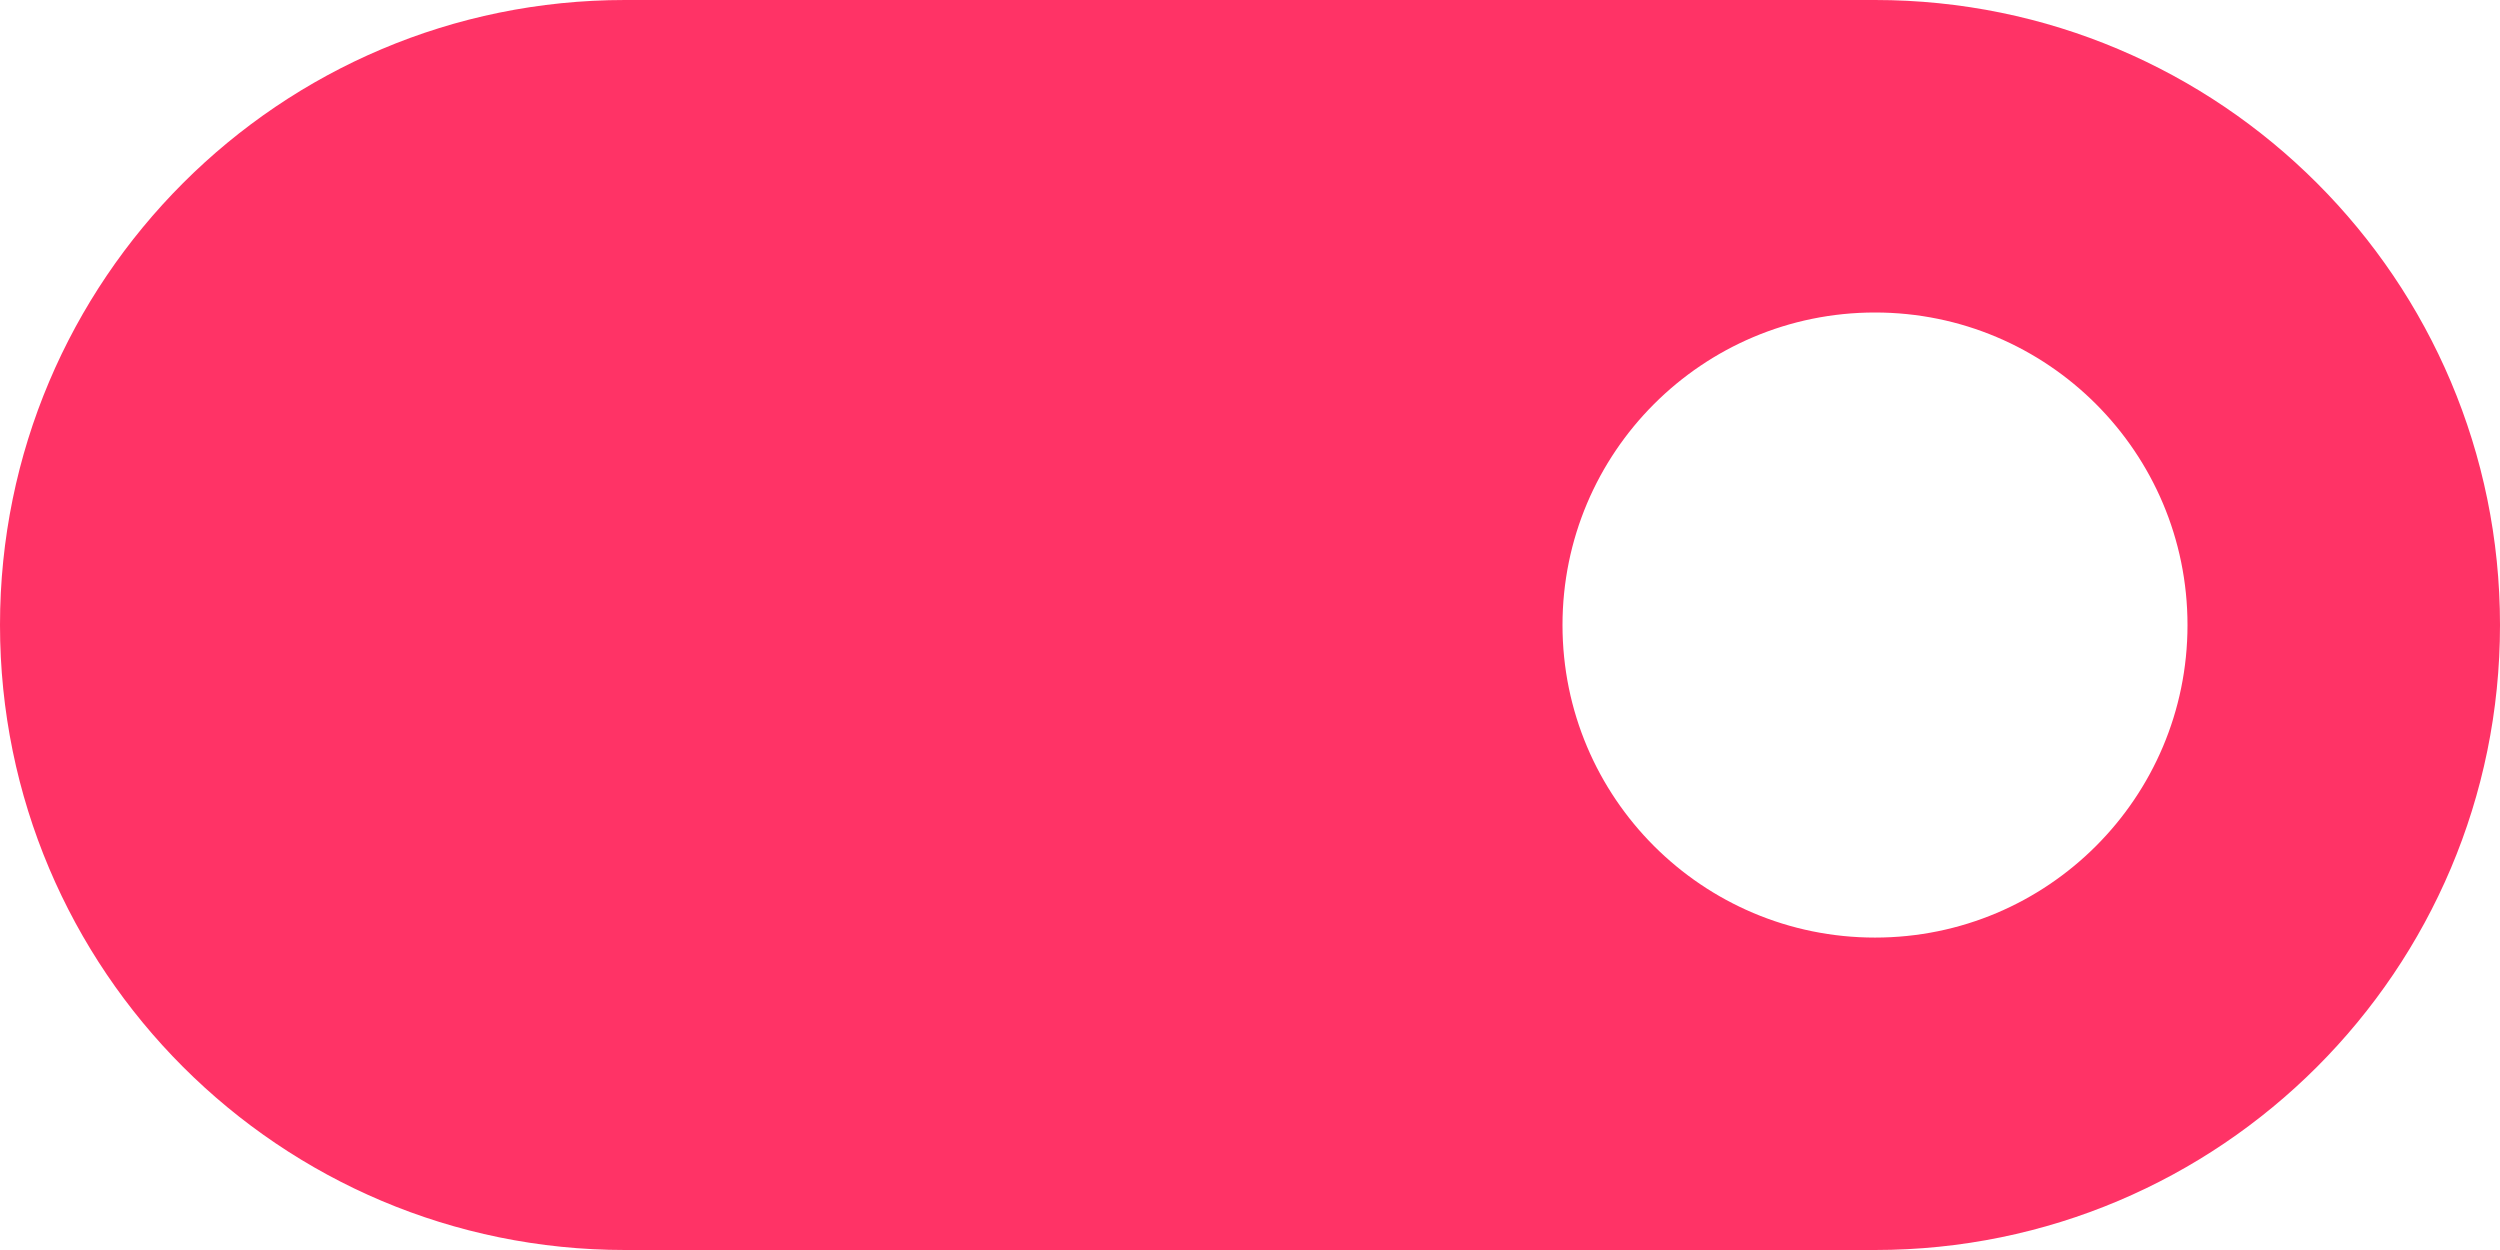 <?xml version="1.0" encoding="utf-8"?>
<!-- Generator: Adobe Illustrator 16.0.0, SVG Export Plug-In . SVG Version: 6.00 Build 0)  -->
<!DOCTYPE svg PUBLIC "-//W3C//DTD SVG 1.0//EN" "http://www.w3.org/TR/2001/REC-SVG-20010904/DTD/svg10.dtd">
<svg version="1.0" id="Layer_1" xmlns="http://www.w3.org/2000/svg" xmlns:xlink="http://www.w3.org/1999/xlink" x="0px" y="0px"
	 width="32px" height="16px" viewBox="0 0 32 16" enable-background="new 0 0 32 16" xml:space="preserve">
<path fill="#FF3366" d="M24,0H8C3.582,0,0,3.582,0,8s3.582,8,8,8h16c4.418,0,8-3.582,8-8S28.418,0,24,0z M24,12.001
	c-2.209,0-4-1.791-4-4C20,5.791,21.791,4,24,4s4,1.791,4,4.001C28,10.21,26.209,12.001,24,12.001z"/>
</svg>
